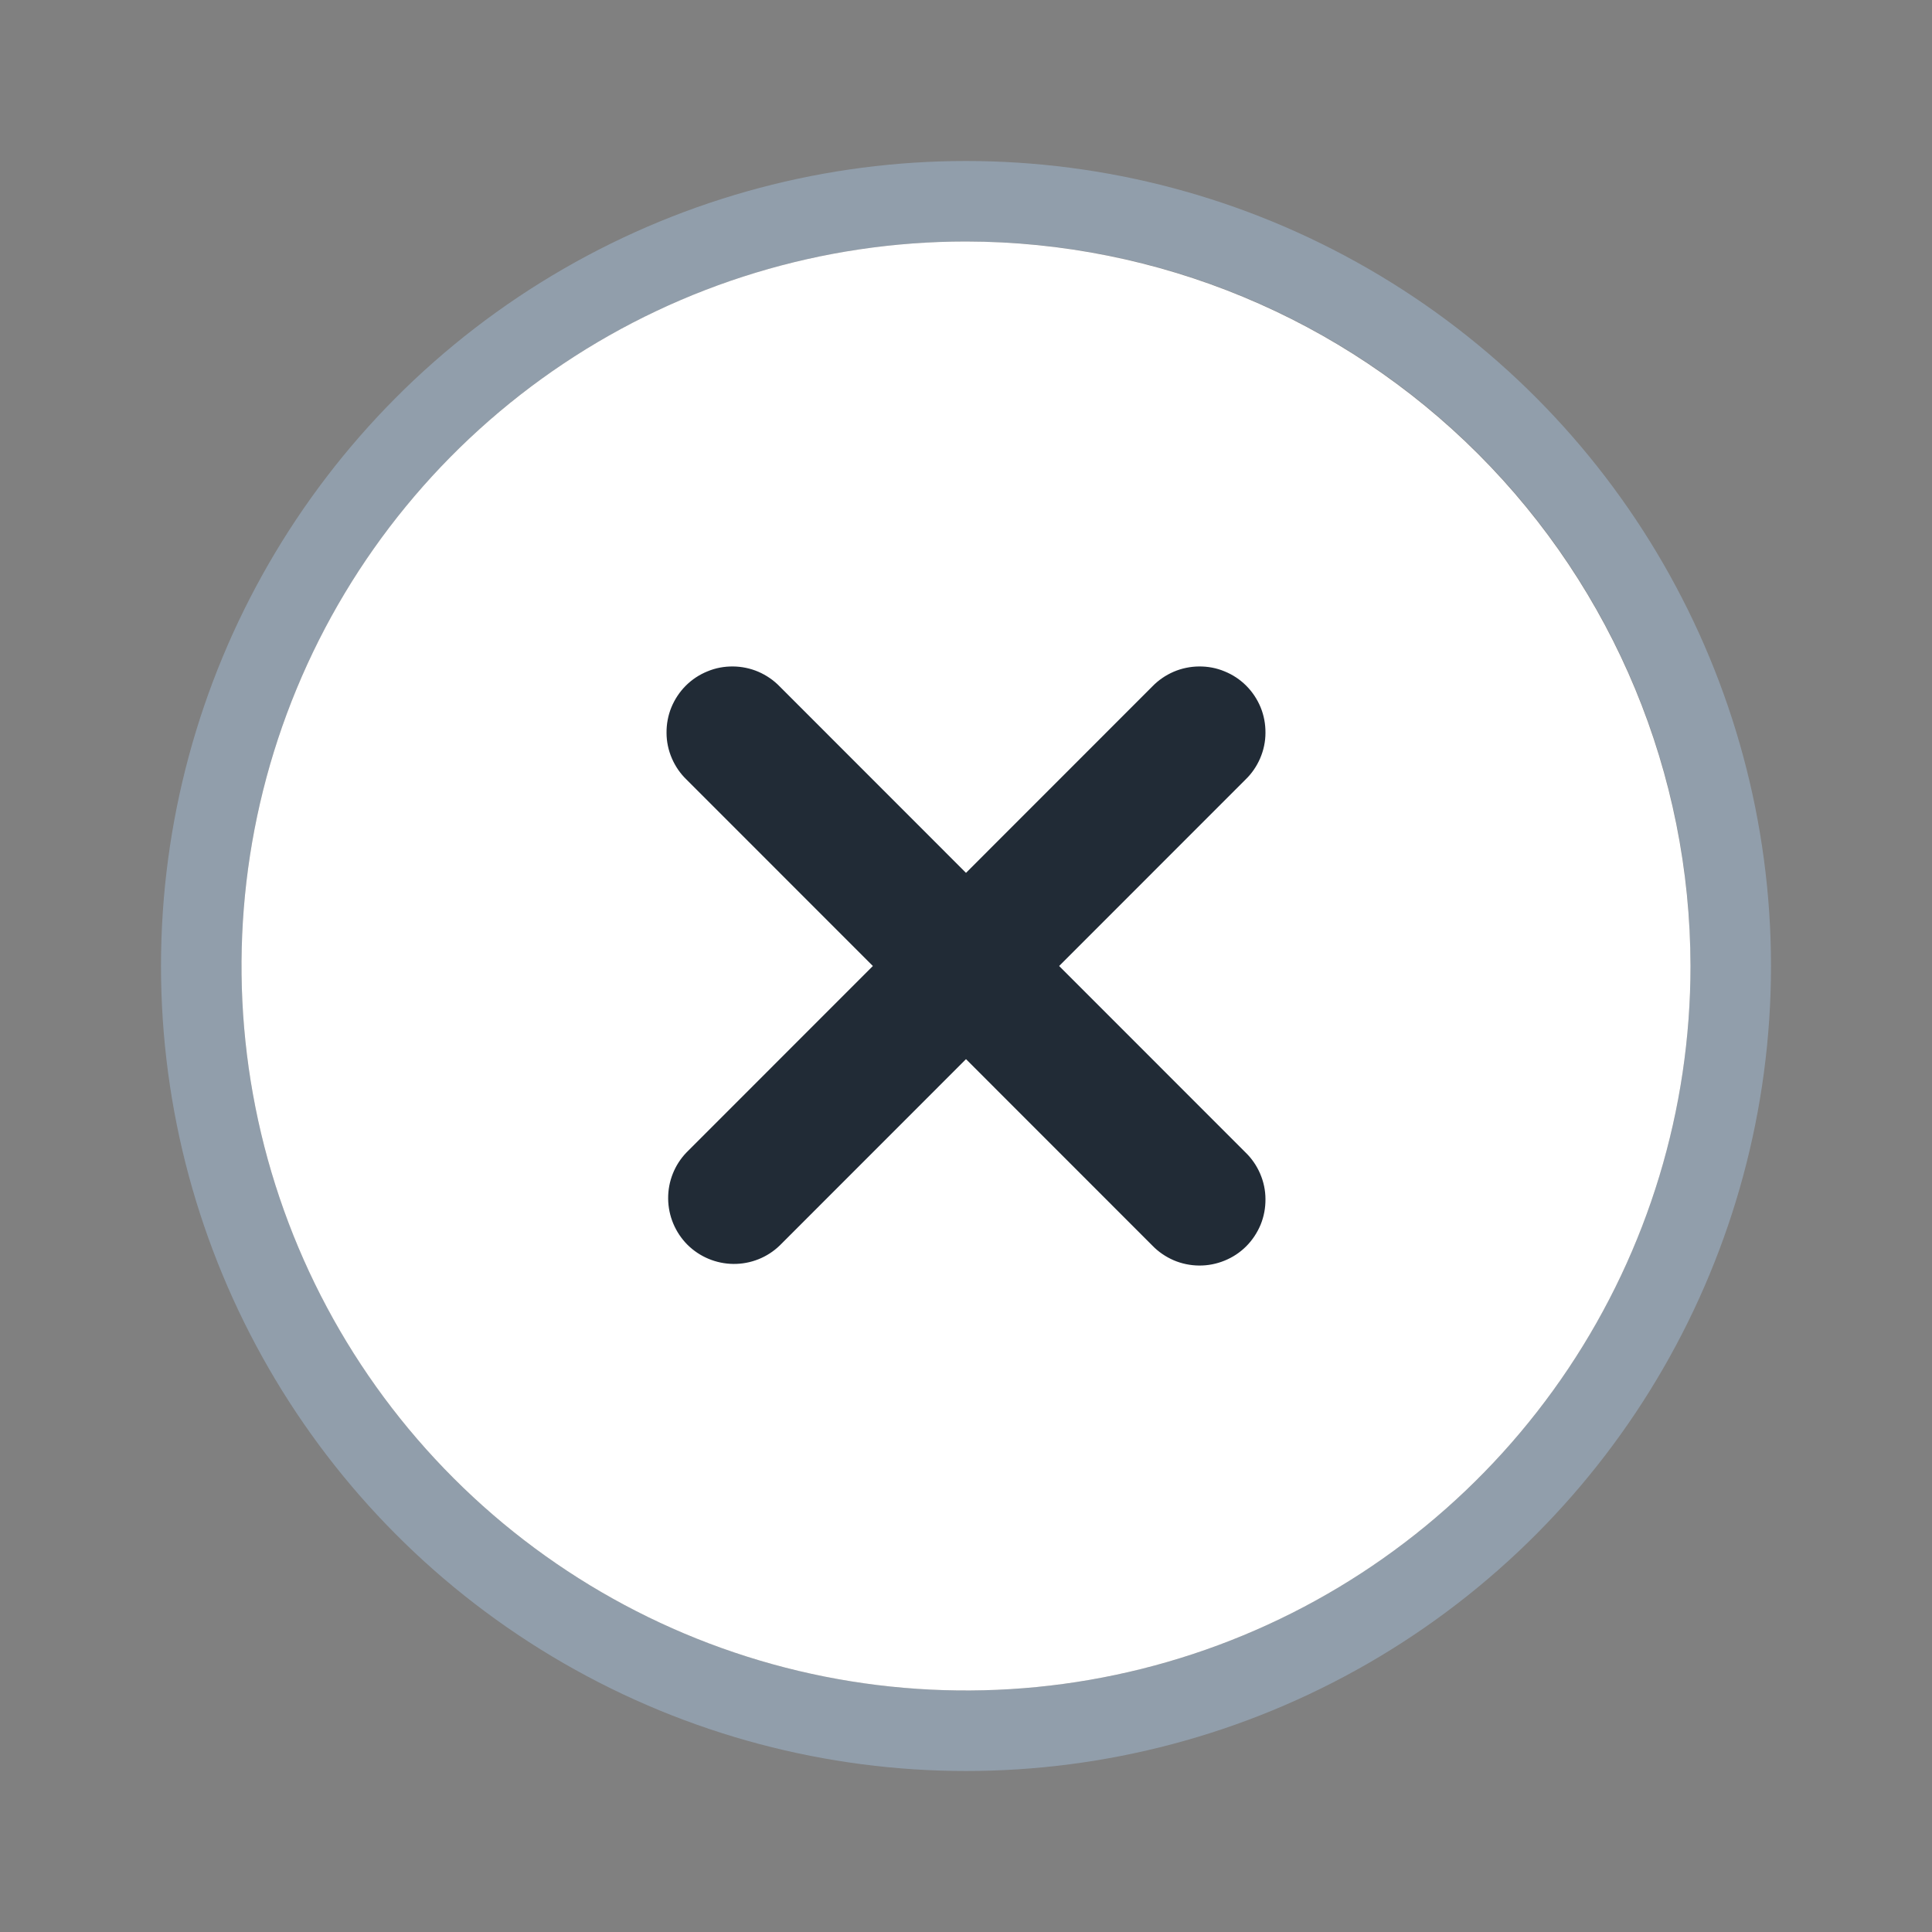 <svg width="24" height="24" viewBox="0 0 24 24" fill="none" xmlns="http://www.w3.org/2000/svg">
<rect x="0" y="0" width="24" height="24" fill="#808080" stroke="none"/>
<rect x="6" y="6" width="12" height="12" fill="#212B36"/>
<circle cx="12" cy="12" r="9.5" stroke="#919EAB"/>
<path d="M12 3C10.22 3 8.48 3.528 7 4.517C5.52 5.506 4.366 6.911 3.685 8.556C3.004 10.2 2.826 12.01 3.173 13.756C3.52 15.502 4.377 17.105 5.636 18.364C6.895 19.623 8.498 20.48 10.244 20.827C11.99 21.174 13.8 20.996 15.444 20.315C17.089 19.634 18.494 18.48 19.483 17C20.472 15.52 21 13.78 21 12C20.997 9.614 20.048 7.326 18.361 5.639C16.674 3.952 14.386 3.003 12 3ZM15.471 14.315C15.549 14.39 15.611 14.48 15.654 14.58C15.697 14.68 15.72 14.787 15.72 14.896C15.721 15.005 15.701 15.112 15.66 15.213C15.618 15.313 15.558 15.405 15.481 15.482C15.404 15.559 15.313 15.619 15.212 15.66C15.112 15.701 15.004 15.722 14.895 15.721C14.787 15.72 14.679 15.698 14.579 15.655C14.48 15.612 14.389 15.55 14.314 15.472L12 13.157L9.686 15.472C9.532 15.621 9.325 15.703 9.111 15.701C8.896 15.699 8.691 15.613 8.539 15.462C8.388 15.31 8.302 15.105 8.3 14.89C8.298 14.676 8.38 14.469 8.529 14.315L10.843 12L8.529 9.685C8.451 9.61 8.389 9.52 8.346 9.42C8.303 9.32 8.28 9.213 8.28 9.104C8.279 8.995 8.299 8.888 8.34 8.787C8.382 8.686 8.442 8.595 8.519 8.518C8.596 8.441 8.687 8.381 8.788 8.34C8.888 8.298 8.996 8.278 9.105 8.279C9.213 8.28 9.321 8.302 9.421 8.345C9.52 8.388 9.611 8.45 9.686 8.528L12 10.843L14.314 8.528C14.389 8.45 14.48 8.388 14.579 8.345C14.679 8.302 14.787 8.28 14.895 8.279C15.004 8.278 15.112 8.298 15.212 8.34C15.313 8.381 15.404 8.441 15.481 8.518C15.558 8.595 15.618 8.686 15.66 8.787C15.701 8.888 15.721 8.995 15.72 9.104C15.72 9.213 15.697 9.32 15.654 9.42C15.611 9.52 15.549 9.61 15.471 9.685L13.157 12L15.471 14.315Z" fill="white"/>
</svg>
